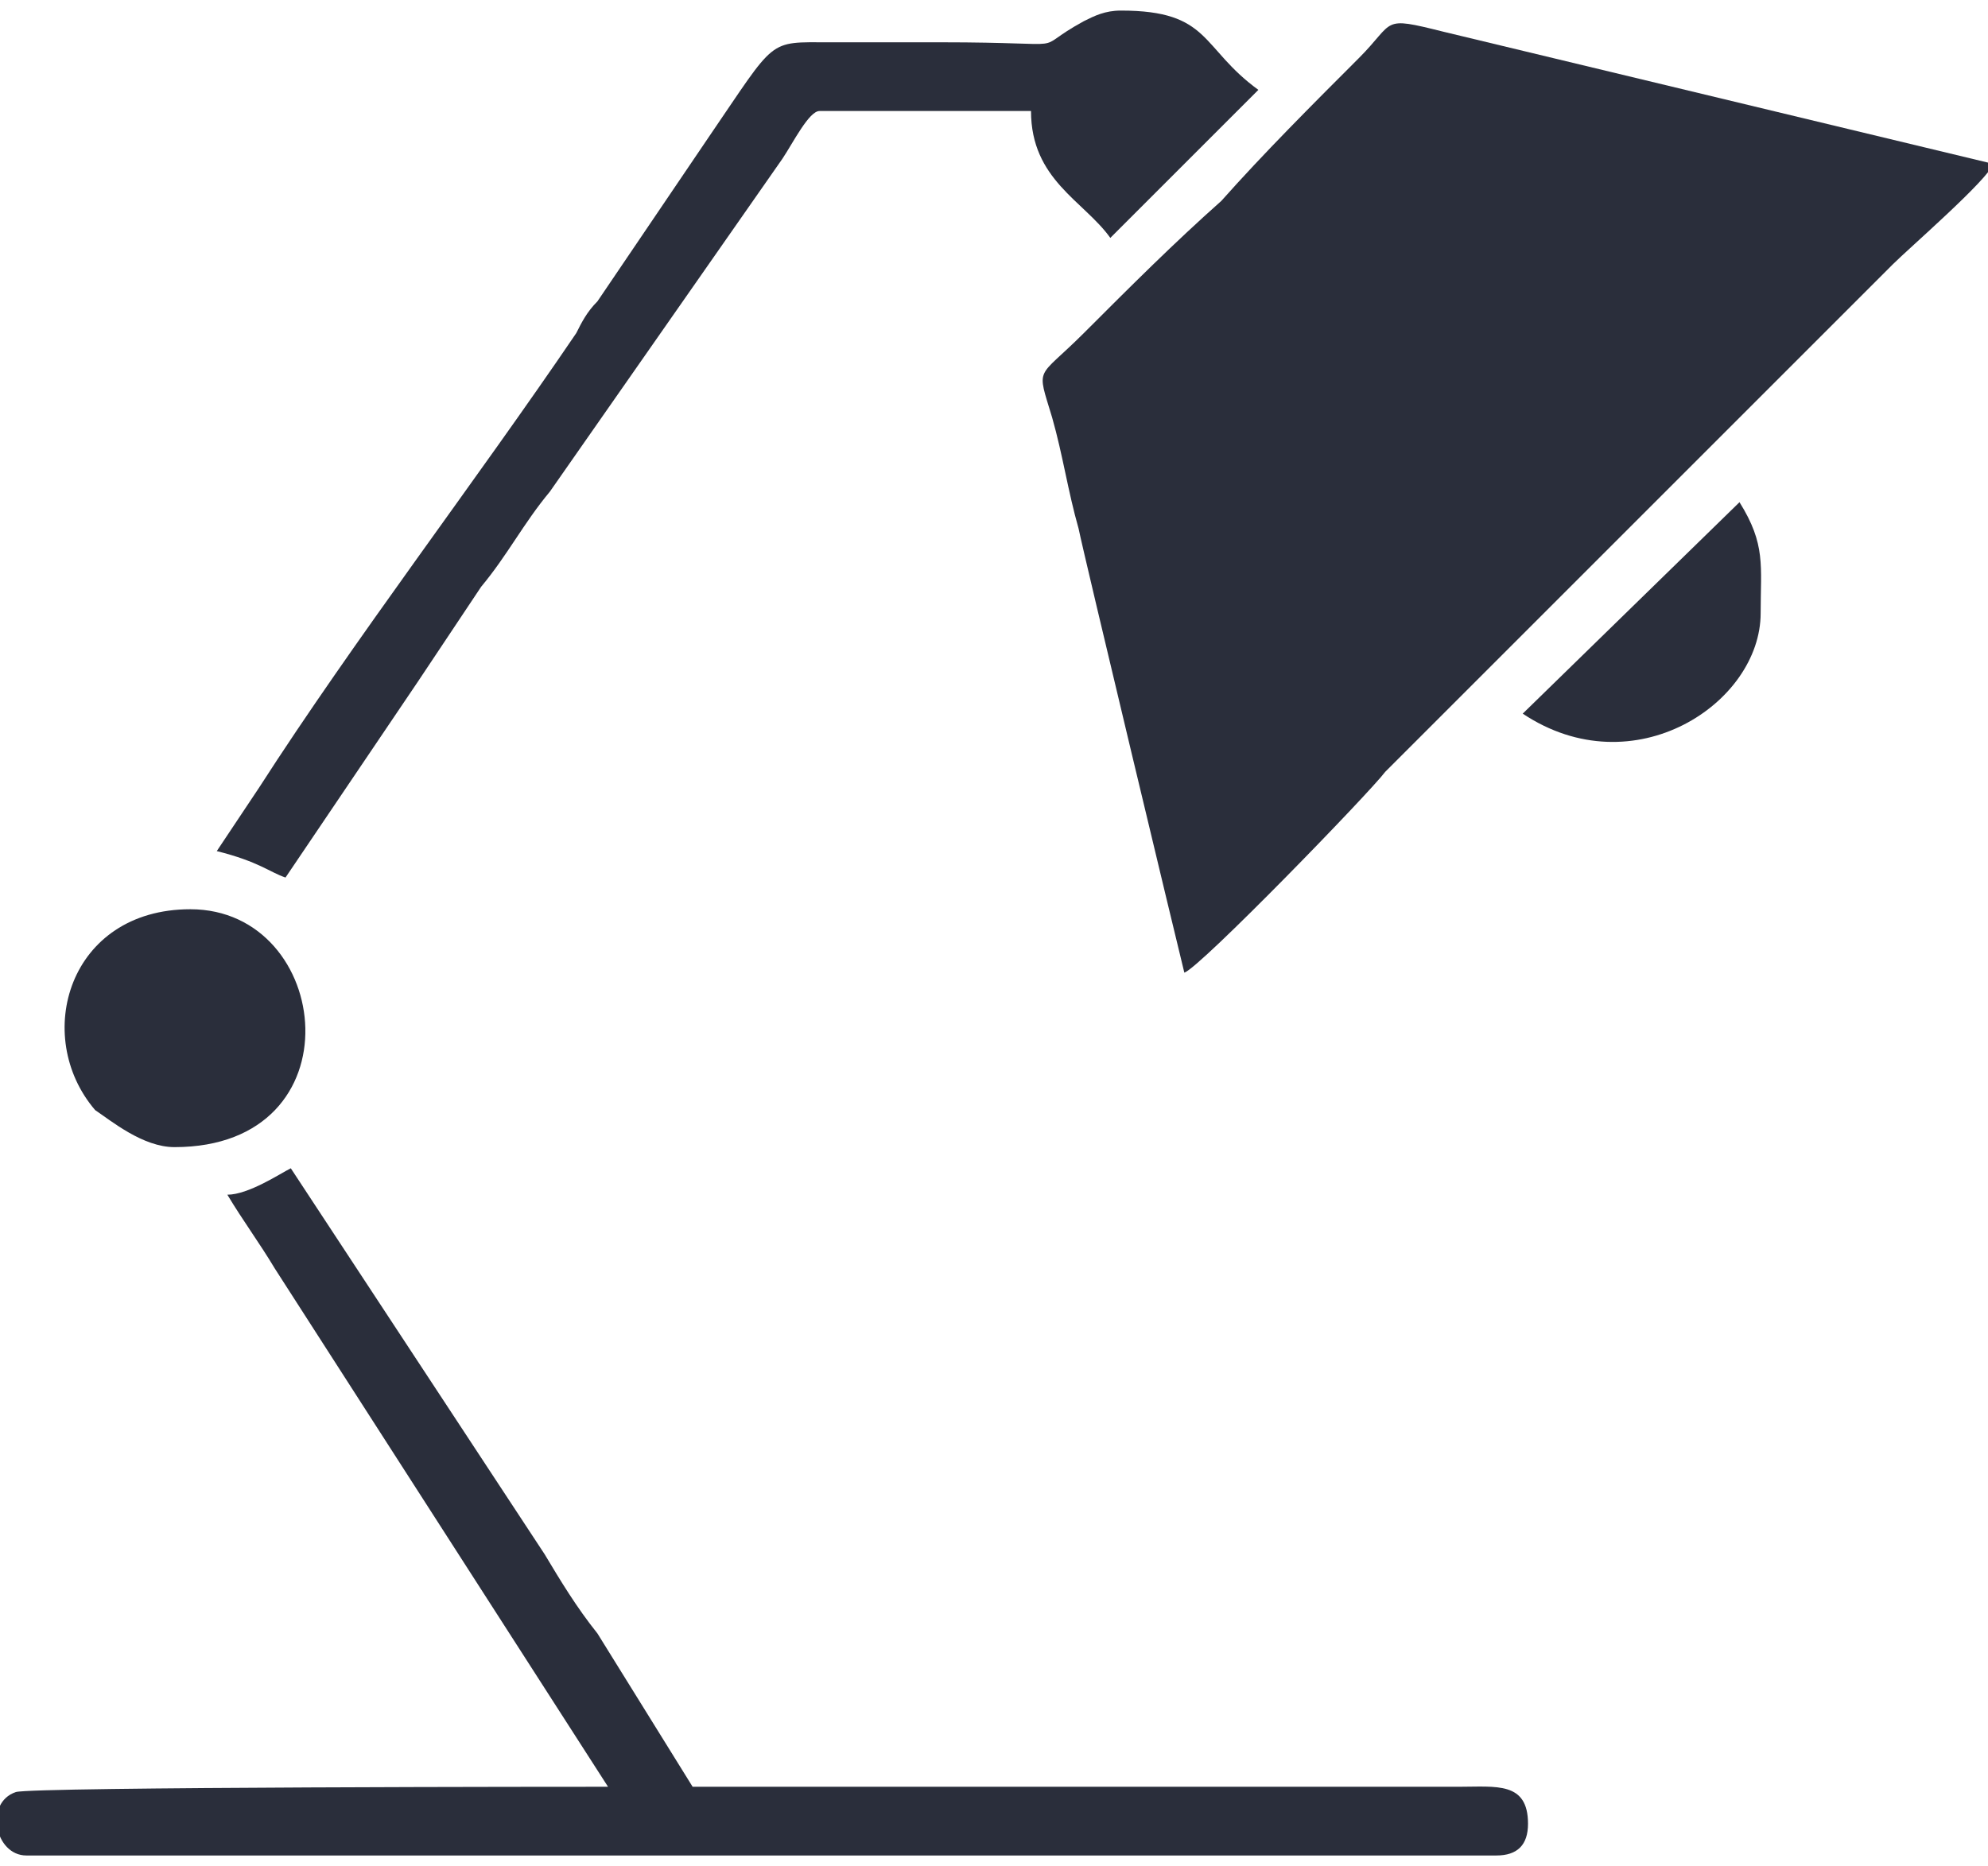 <?xml version="1.0" encoding="UTF-8"?>
<!DOCTYPE svg PUBLIC "-//W3C//DTD SVG 1.1//EN" "http://www.w3.org/Graphics/SVG/1.1/DTD/svg11.dtd">
<!-- Creator: CorelDRAW X7 -->
<svg xmlns="http://www.w3.org/2000/svg" xml:space="preserve" width="0.376in" height="0.353in" version="1.1" style="shape-rendering:geometricPrecision; text-rendering:geometricPrecision; image-rendering:optimizeQuality; fill-rule:evenodd; clip-rule:evenodd"
viewBox="0 0 376 353"
 xmlns:xlink="http://www.w3.org/1999/xlink">
 <defs>
  <style type="text/css">
   <![CDATA[
    .fil0 {fill:#2A2E3B}
   ]]>
  </style>
 </defs>
 <g id="Layer_x0020_1">
  <g id="_917004336">
   <path class="fil0" d="M224 184c3,-1 35,-34 38,-38l96 -96c3,-3 18,-16 19,-19l-104 -25c-12,-3 -9,-2 -16,5 -9,9 -18,18 -26,27 -9,8 -17,16 -26,25 -9,9 -9,6 -6,16 2,7 3,14 5,21 1,5 19,80 20,84l0 0z"/>
   <path class="fil0" d="M43 226c3,5 6,9 9,14l63 98c-4,0 -109,0 -112,1 -6,2 -4,12 2,12l278 0c4,0 6,-2 6,-6 0,-8 -6,-7 -13,-7l-145 0 -18 -29c-4,-5 -7,-10 -10,-15l-48 -73c-2,1 -8,5 -12,5l0 0z"/>
   <path class="fil0" d="M41 161c8,2 10,4 13,5l25 -37c4,-6 8,-12 12,-18 5,-6 8,-12 13,-18l44 -63c2,-3 5,-9 7,-9l40 0c0,13 10,17 15,24l28 -28c-11,-8 -9,-15 -26,-15 -3,0 -5,1 -7,2 -11,6 0,4 -27,4 -7,0 -14,0 -21,0 -12,0 -10,-1 -23,18l-21 31c-2,2 -3,4 -4,6 -19,28 -42,58 -60,86l-8 12 0 0z"/>
   <path class="fil0" d="M33 217c35,0 30,-45 3,-45 -23,0 -30,24 -18,38 3,2 9,7 15,7l0 0z"/>
   <path class="fil0" d="M288 135c21,14 45,-2 45,-19 0,-9 1,-13 -4,-21l-41 40z"/>
  </g>
 </g>
</svg>
